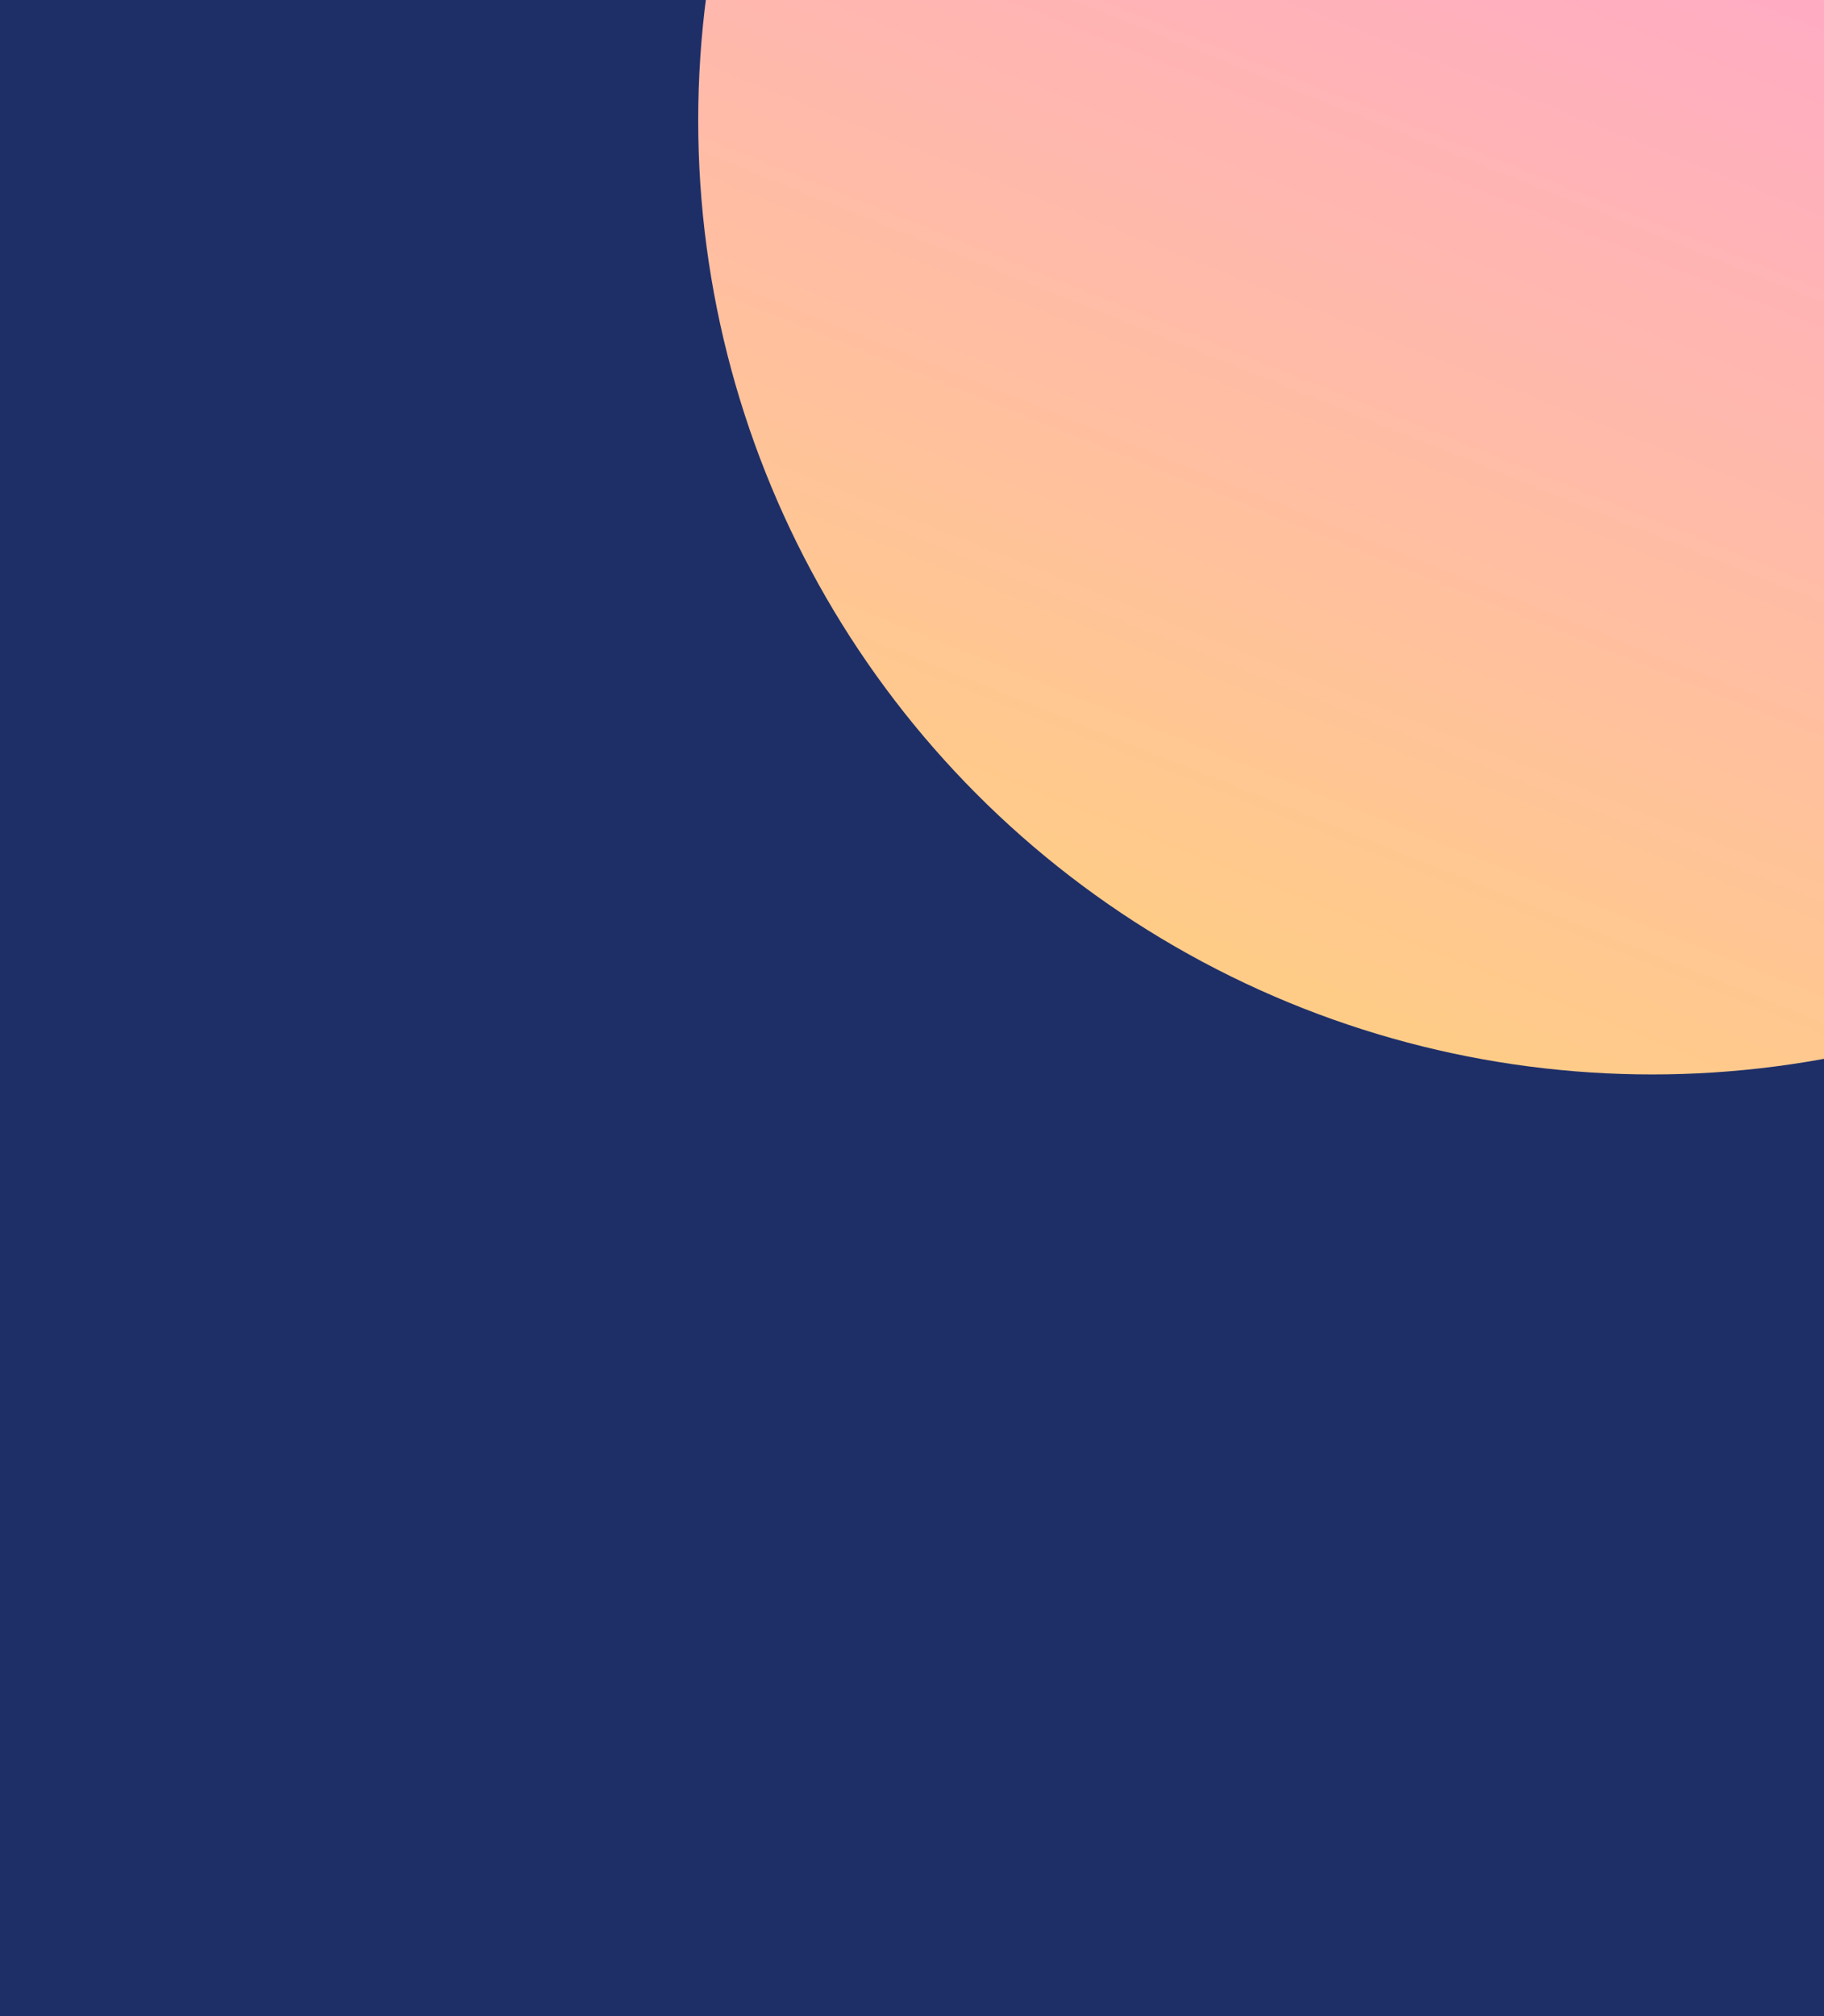 <svg xmlns="http://www.w3.org/2000/svg" xmlns:xlink="http://www.w3.org/1999/xlink" width="674" height="745" viewBox="0 0 674 745">
  <defs>
    <linearGradient id="linear-gradient" x1="0.5" x2="0.5" y2="1" gradientUnits="objectBoundingBox">
      <stop offset="0" stop-color="#071131"/>
      <stop offset="1" stop-color="#c168ac"/>
    </linearGradient>
    <clipPath id="clip-path">
      <rect id="Rectangle_2" data-name="Rectangle 2" width="674" height="745" transform="translate(140)" fill="url(#linear-gradient)"/>
    </clipPath>
    <linearGradient id="linear-gradient-2" x1="0.5" x2="-0.018" y2="1.288" gradientUnits="objectBoundingBox">
      <stop offset="0" stop-color="#ff97ea"/>
      <stop offset="1" stop-color="#ffe45b"/>
    </linearGradient>
  </defs>
  <g id="Header_art" data-name="Header art" transform="translate(-140)">
    <rect id="Rectangle_1" data-name="Rectangle 1" width="674" height="745" transform="translate(140)" fill="#1e2f68"/>
    <g id="Mask_Group_1" data-name="Mask Group 1" clip-path="url(#clip-path)">
      <circle id="Ellipse_1" data-name="Ellipse 1" cx="352.5" cy="352.5" r="352.5" transform="translate(398 -308)" fill="url(#linear-gradient-2)"/>
    </g>
  </g>
</svg>
